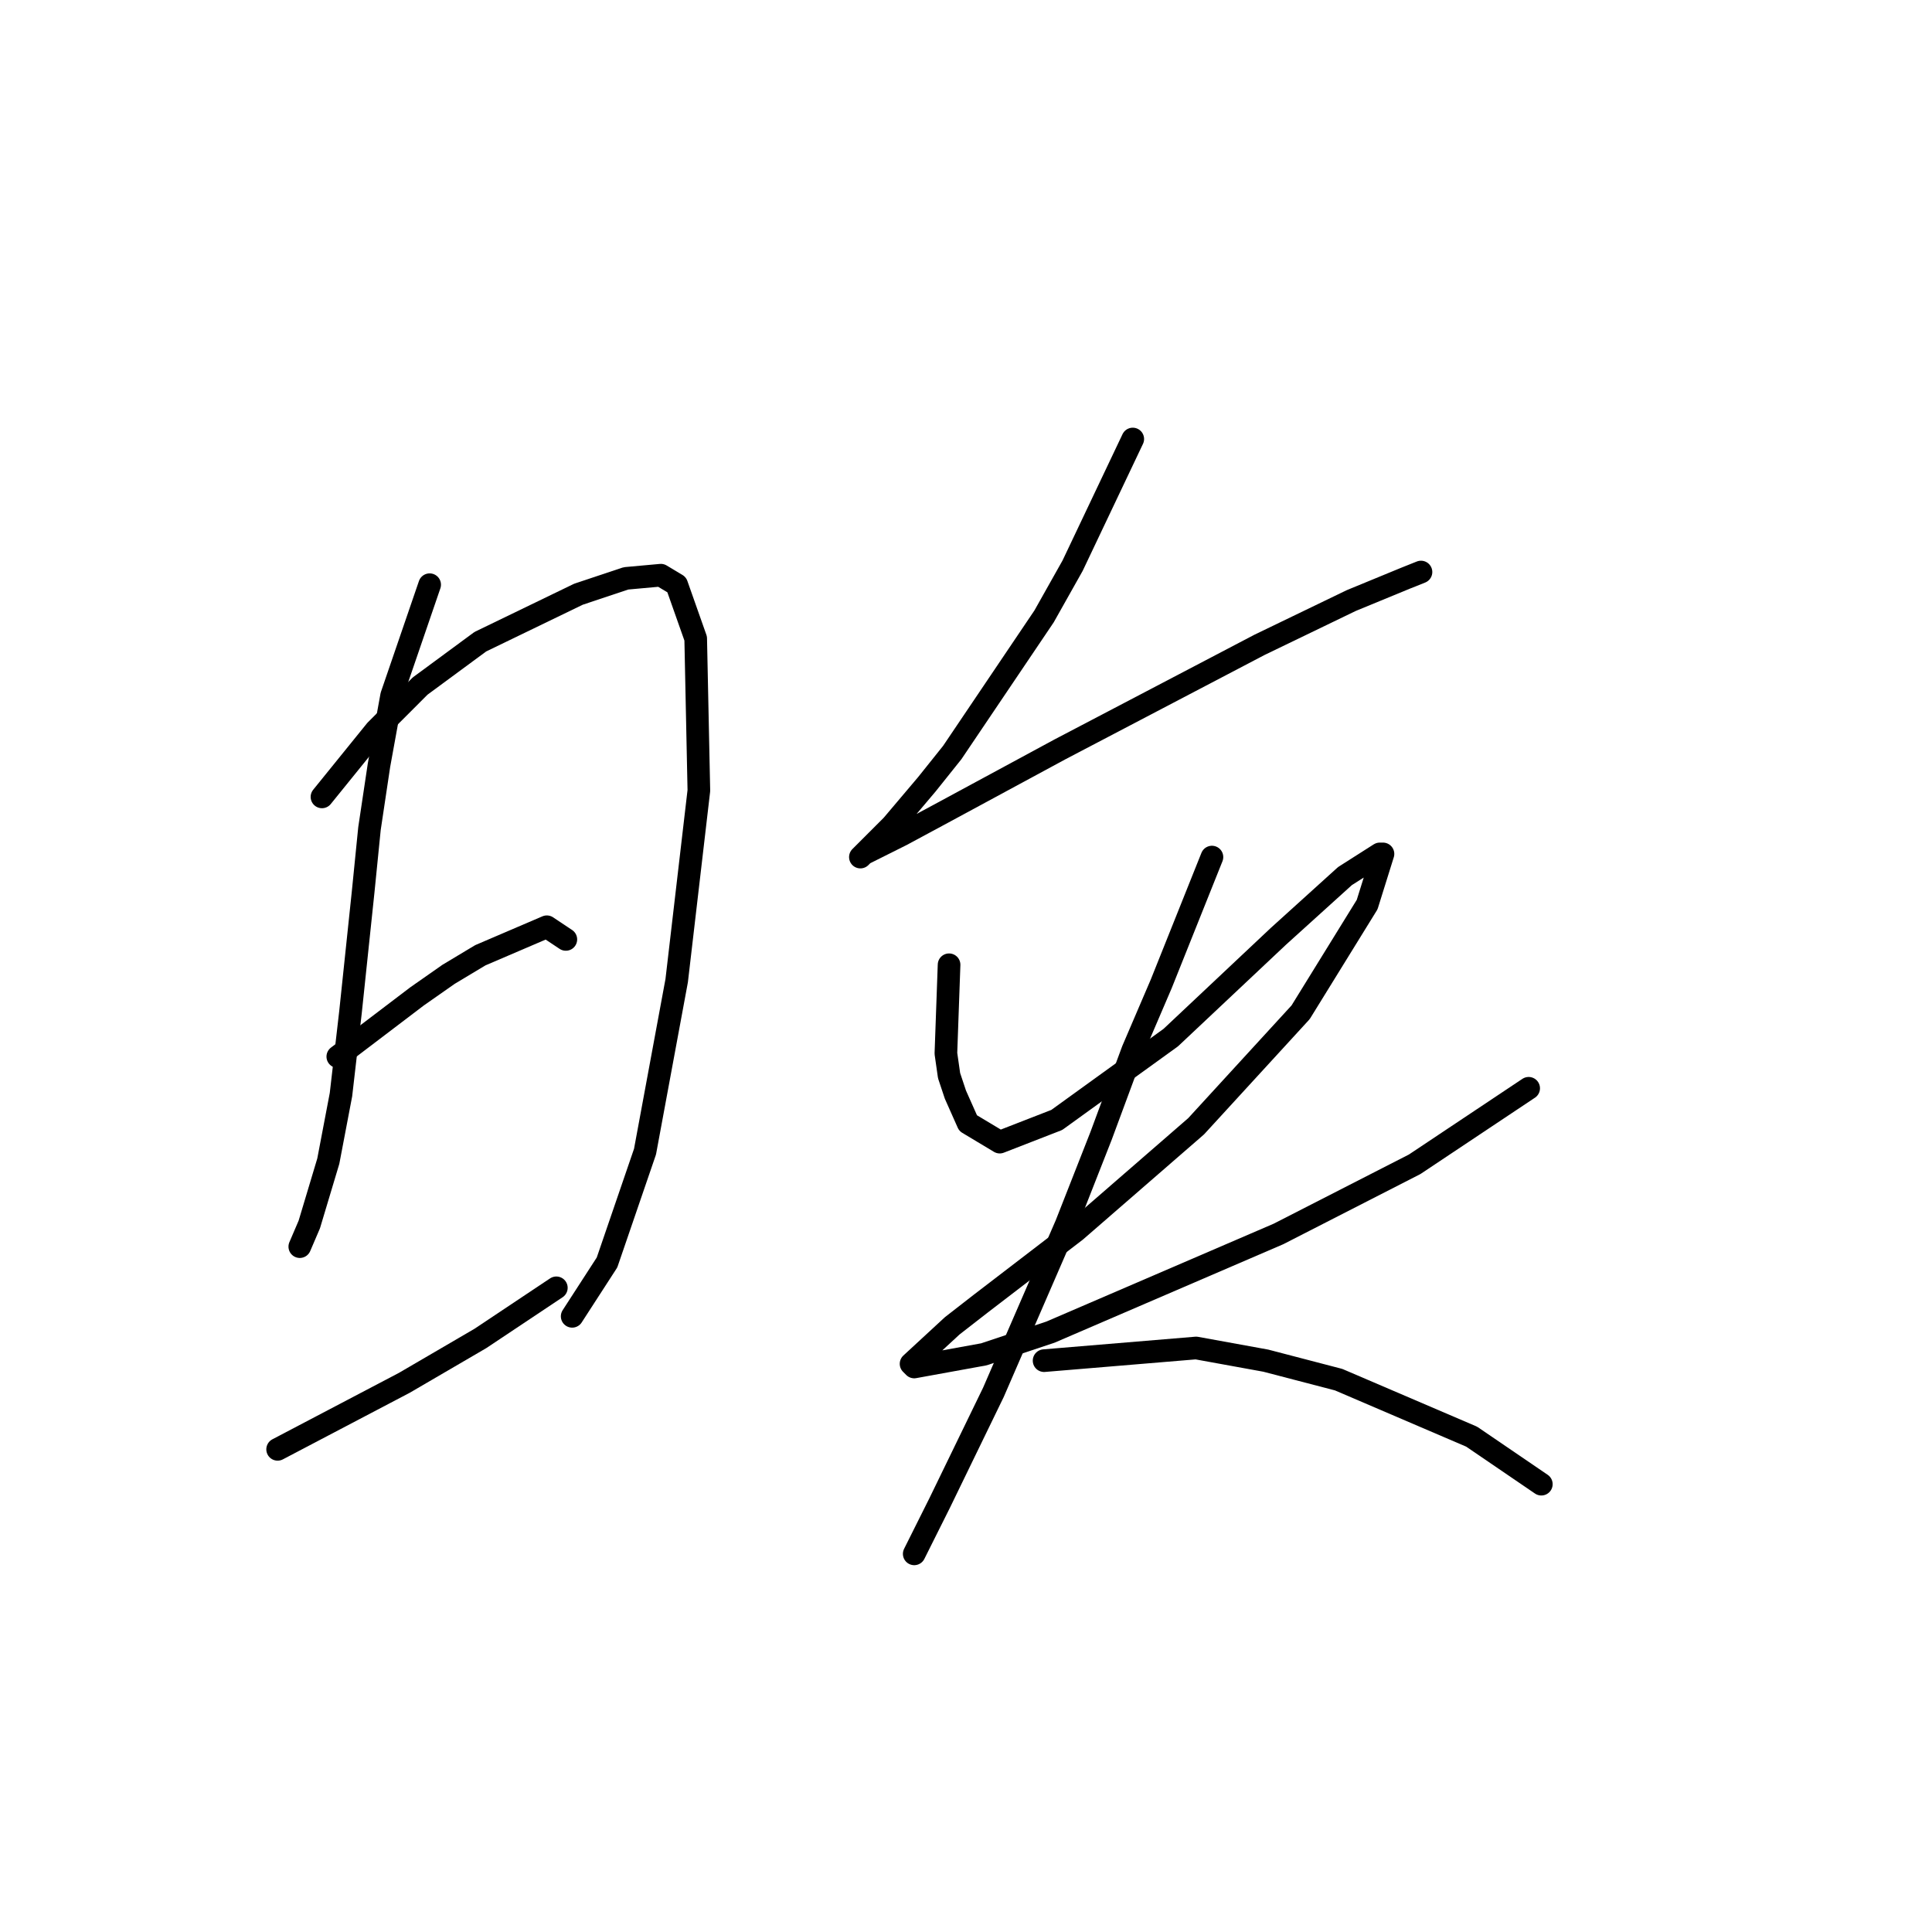 <?xml version="1.0" standalone="no"?>
    <svg width="256" height="256" xmlns="http://www.w3.org/2000/svg" version="1.1">
    <polyline stroke="black" stroke-width="3" stroke-linecap="round" fill="transparent" stroke-linejoin="round" points="56.931 77.476 51.895 92.164 50.217 101.397 48.958 109.79 48.118 118.183 46.44 134.131 45.181 145.042 43.502 153.855 40.984 162.248 39.725 165.186 39.725 165.186 " />
        <polyline stroke="black" stroke-width="3" stroke-linecap="round" fill="transparent" stroke-linejoin="round" points="42.663 105.593 49.797 96.78 52.735 93.843 55.672 90.905 63.646 85.03 76.656 78.735 82.951 76.636 87.567 76.217 89.665 77.476 92.183 84.61 92.603 104.754 89.665 129.934 85.469 152.596 80.433 167.284 75.816 174.419 75.816 174.419 " />
        <polyline stroke="black" stroke-width="3" stroke-linecap="round" fill="transparent" stroke-linejoin="round" points="44.761 140.006 55.253 132.032 59.449 129.095 63.646 126.577 72.459 122.8 74.977 124.478 74.977 124.478 " />
        <polyline stroke="black" stroke-width="3" stroke-linecap="round" fill="transparent" stroke-linejoin="round" points="36.787 192.045 53.574 183.232 58.61 180.294 63.646 177.356 73.718 170.642 73.718 170.642 " />
        <polyline stroke="black" stroke-width="3" stroke-linecap="round" fill="transparent" stroke-linejoin="round" points="150.097 58.171 142.124 74.958 138.347 81.672 126.176 99.718 122.819 103.915 118.203 109.37 115.265 112.308 114.006 113.567 114.426 113.147 119.462 110.629 124.917 107.692 140.445 99.298 166.884 85.449 179.054 79.574 186.189 76.636 188.287 75.797 188.287 75.797 " />
        <polyline stroke="black" stroke-width="3" stroke-linecap="round" fill="transparent" stroke-linejoin="round" points="125.757 127.836 125.337 139.586 125.757 142.524 126.596 145.042 128.275 148.819 132.471 151.337 140.025 148.399 155.133 137.488 169.402 124.059 178.215 116.085 182.831 113.147 183.251 113.147 181.153 119.862 172.34 134.131 158.491 149.239 142.543 163.088 129.953 172.74 126.176 175.678 120.721 180.714 121.14 181.133 130.373 179.455 139.186 176.517 169.402 163.507 187.448 154.275 202.556 144.203 202.556 144.203 " />
        <polyline stroke="black" stroke-width="3" stroke-linecap="round" fill="transparent" stroke-linejoin="round" points="160.589 113.567 153.874 130.354 150.097 139.167 145.901 150.498 141.284 162.248 131.632 184.491 124.498 199.179 121.14 205.894 121.14 205.894 " />
        <polyline stroke="black" stroke-width="3" stroke-linecap="round" fill="transparent" stroke-linejoin="round" points="138.347 180.294 158.491 178.615 167.723 180.294 177.376 182.812 195.002 190.366 204.234 196.661 204.234 196.661 " />
        </svg>